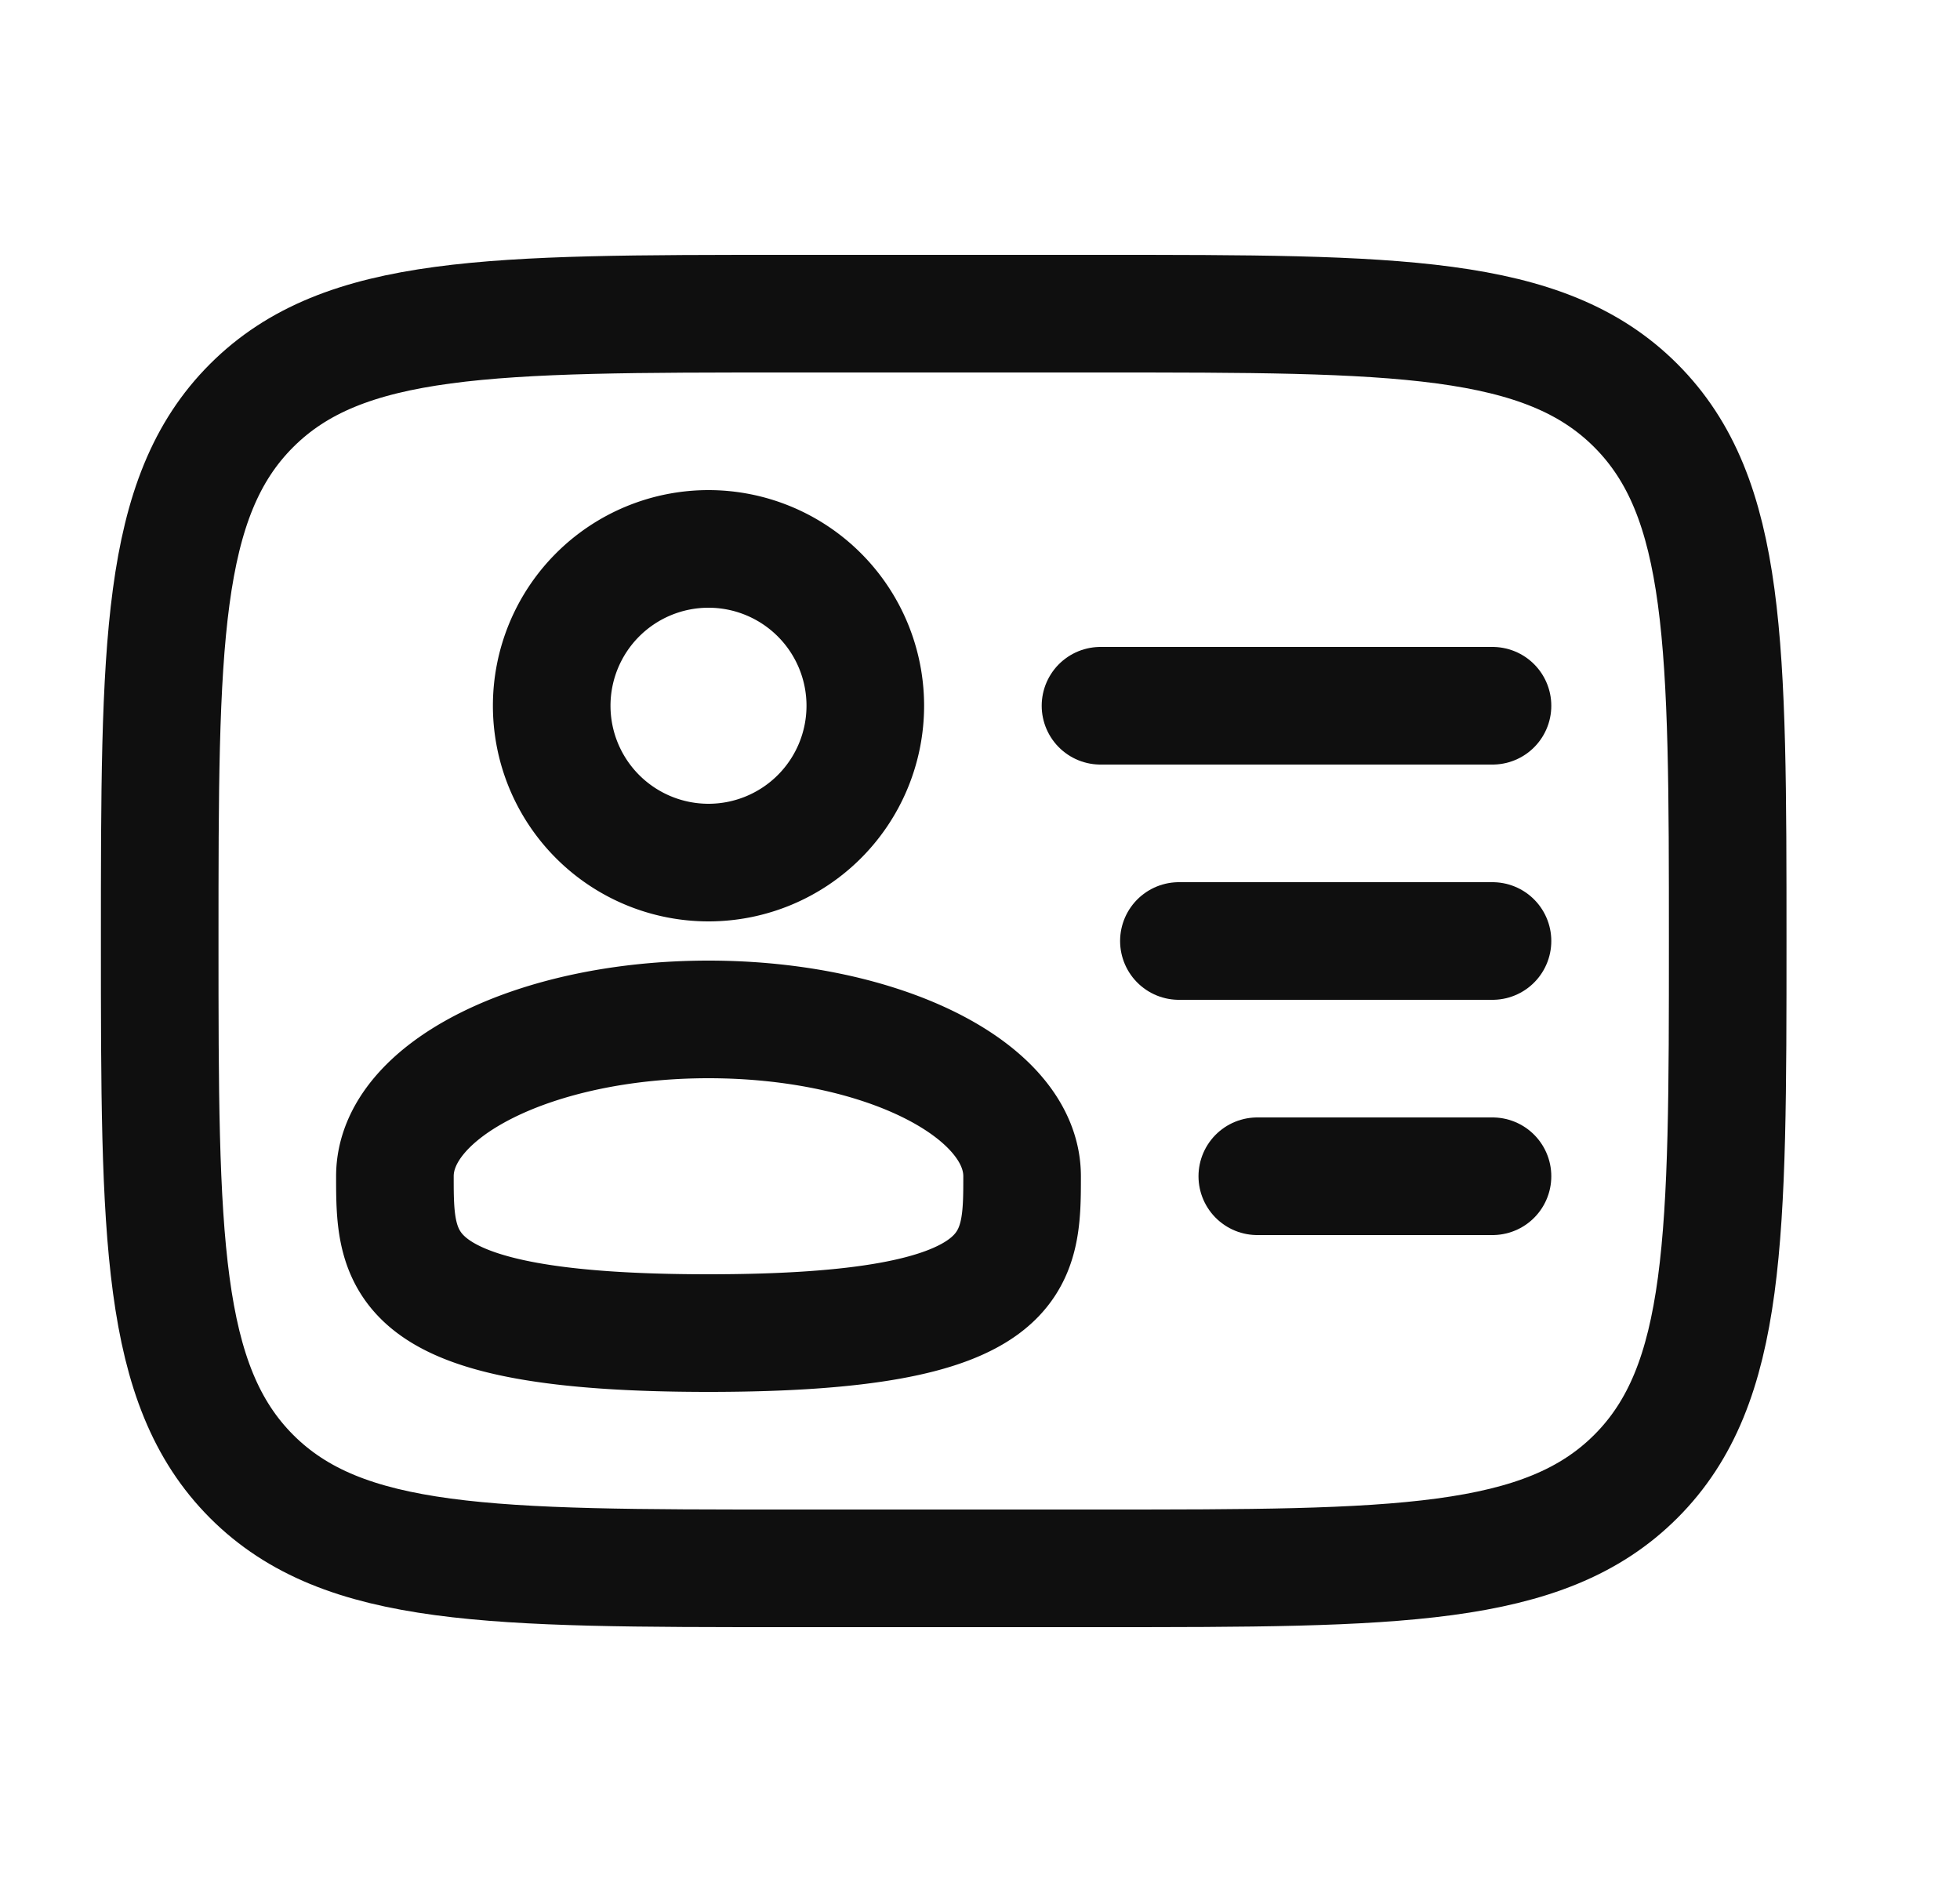<svg width="25" height="24" fill="none" xmlns="http://www.w3.org/2000/svg"><path d="M9.037 11a2 2 0 1 0 0-4 2 2 0 0 0 0 4ZM13.037 15c0 1.105 0 2-4 2s-4-.895-4-2 1.79-2 4-2 4 .895 4 2Z" stroke="#0F0F0F" stroke-width="1.5"/><path d="M2.037 12c0-3.771 0-5.657 1.172-6.828C4.381 4.001 6.266 4 10.037 4h4c3.771 0 5.657 0 6.828 1.172 1.171 1.172 1.172 3.057 1.172 6.828 0 3.771 0 5.657-1.172 6.828C19.693 19.999 17.808 20 14.037 20h-4c-3.77 0-5.657 0-6.828-1.172C2.04 17.656 2.037 15.771 2.037 12Z" stroke="#0F0F0F" stroke-width="1.5"/><path d="M19.037 12h-4m4-3h-5m5 6h-3" stroke="#0F0F0F" stroke-width="1.5" stroke-linecap="round"/></svg>